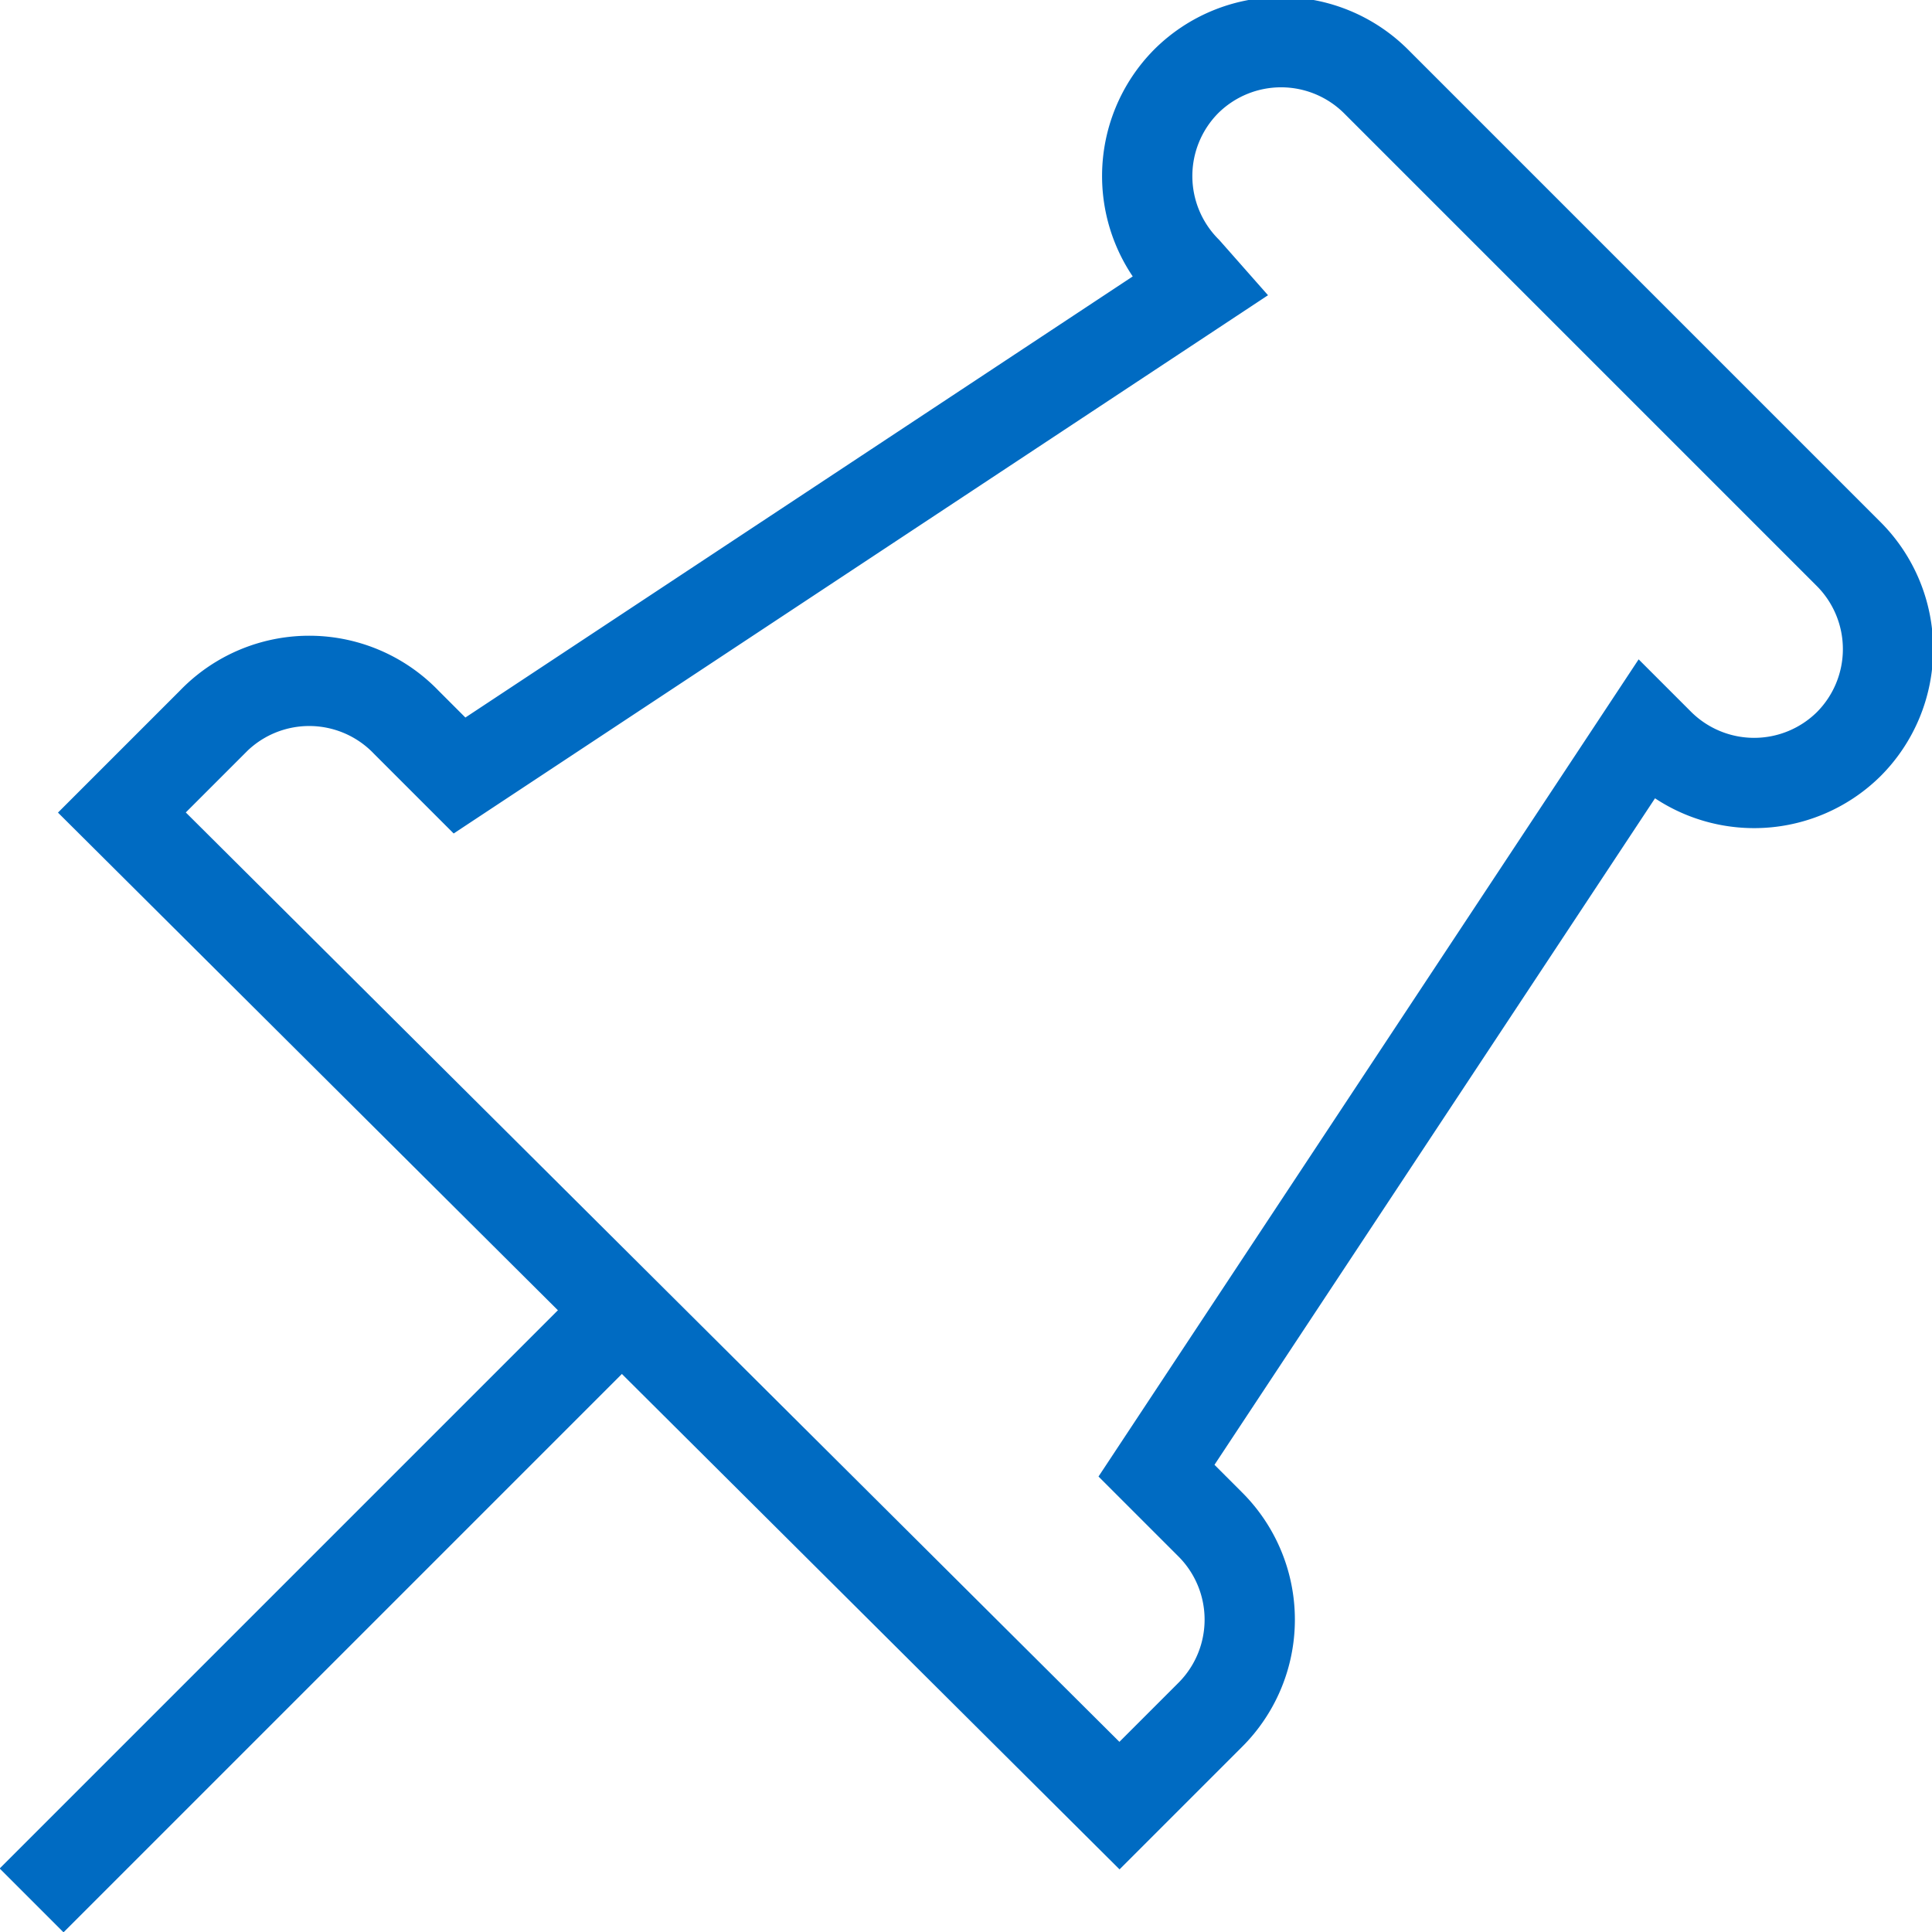 <svg xmlns="http://www.w3.org/2000/svg" viewBox="0 0 21.4 21.4"><defs><style>.cls-1{fill:none;stroke:#006bc2;stroke-miterlimit:10;}</style></defs><g id="Layer_2" data-name="Layer 2"><g id="History"><path class="cls-1" d="M13.4,19l-1,1L1.35,9l1-1A1.49,1.49,0,0,1,4.5,8l.59.59,8.2-5.42L13.14,3a1.49,1.49,0,0,1,0-2.1,1.49,1.49,0,0,1,2.1,0l5.24,5.24a1.49,1.49,0,0,1,0,2.1,1.49,1.49,0,0,1-2.1,0l-.15-.15-5.42,8.2.59.59A1.49,1.49,0,0,1,13.4,19Z"/><line class="cls-1" x1="0.35" y1="21.05" x2="6.85" y2="14.55"/></g></g></svg>